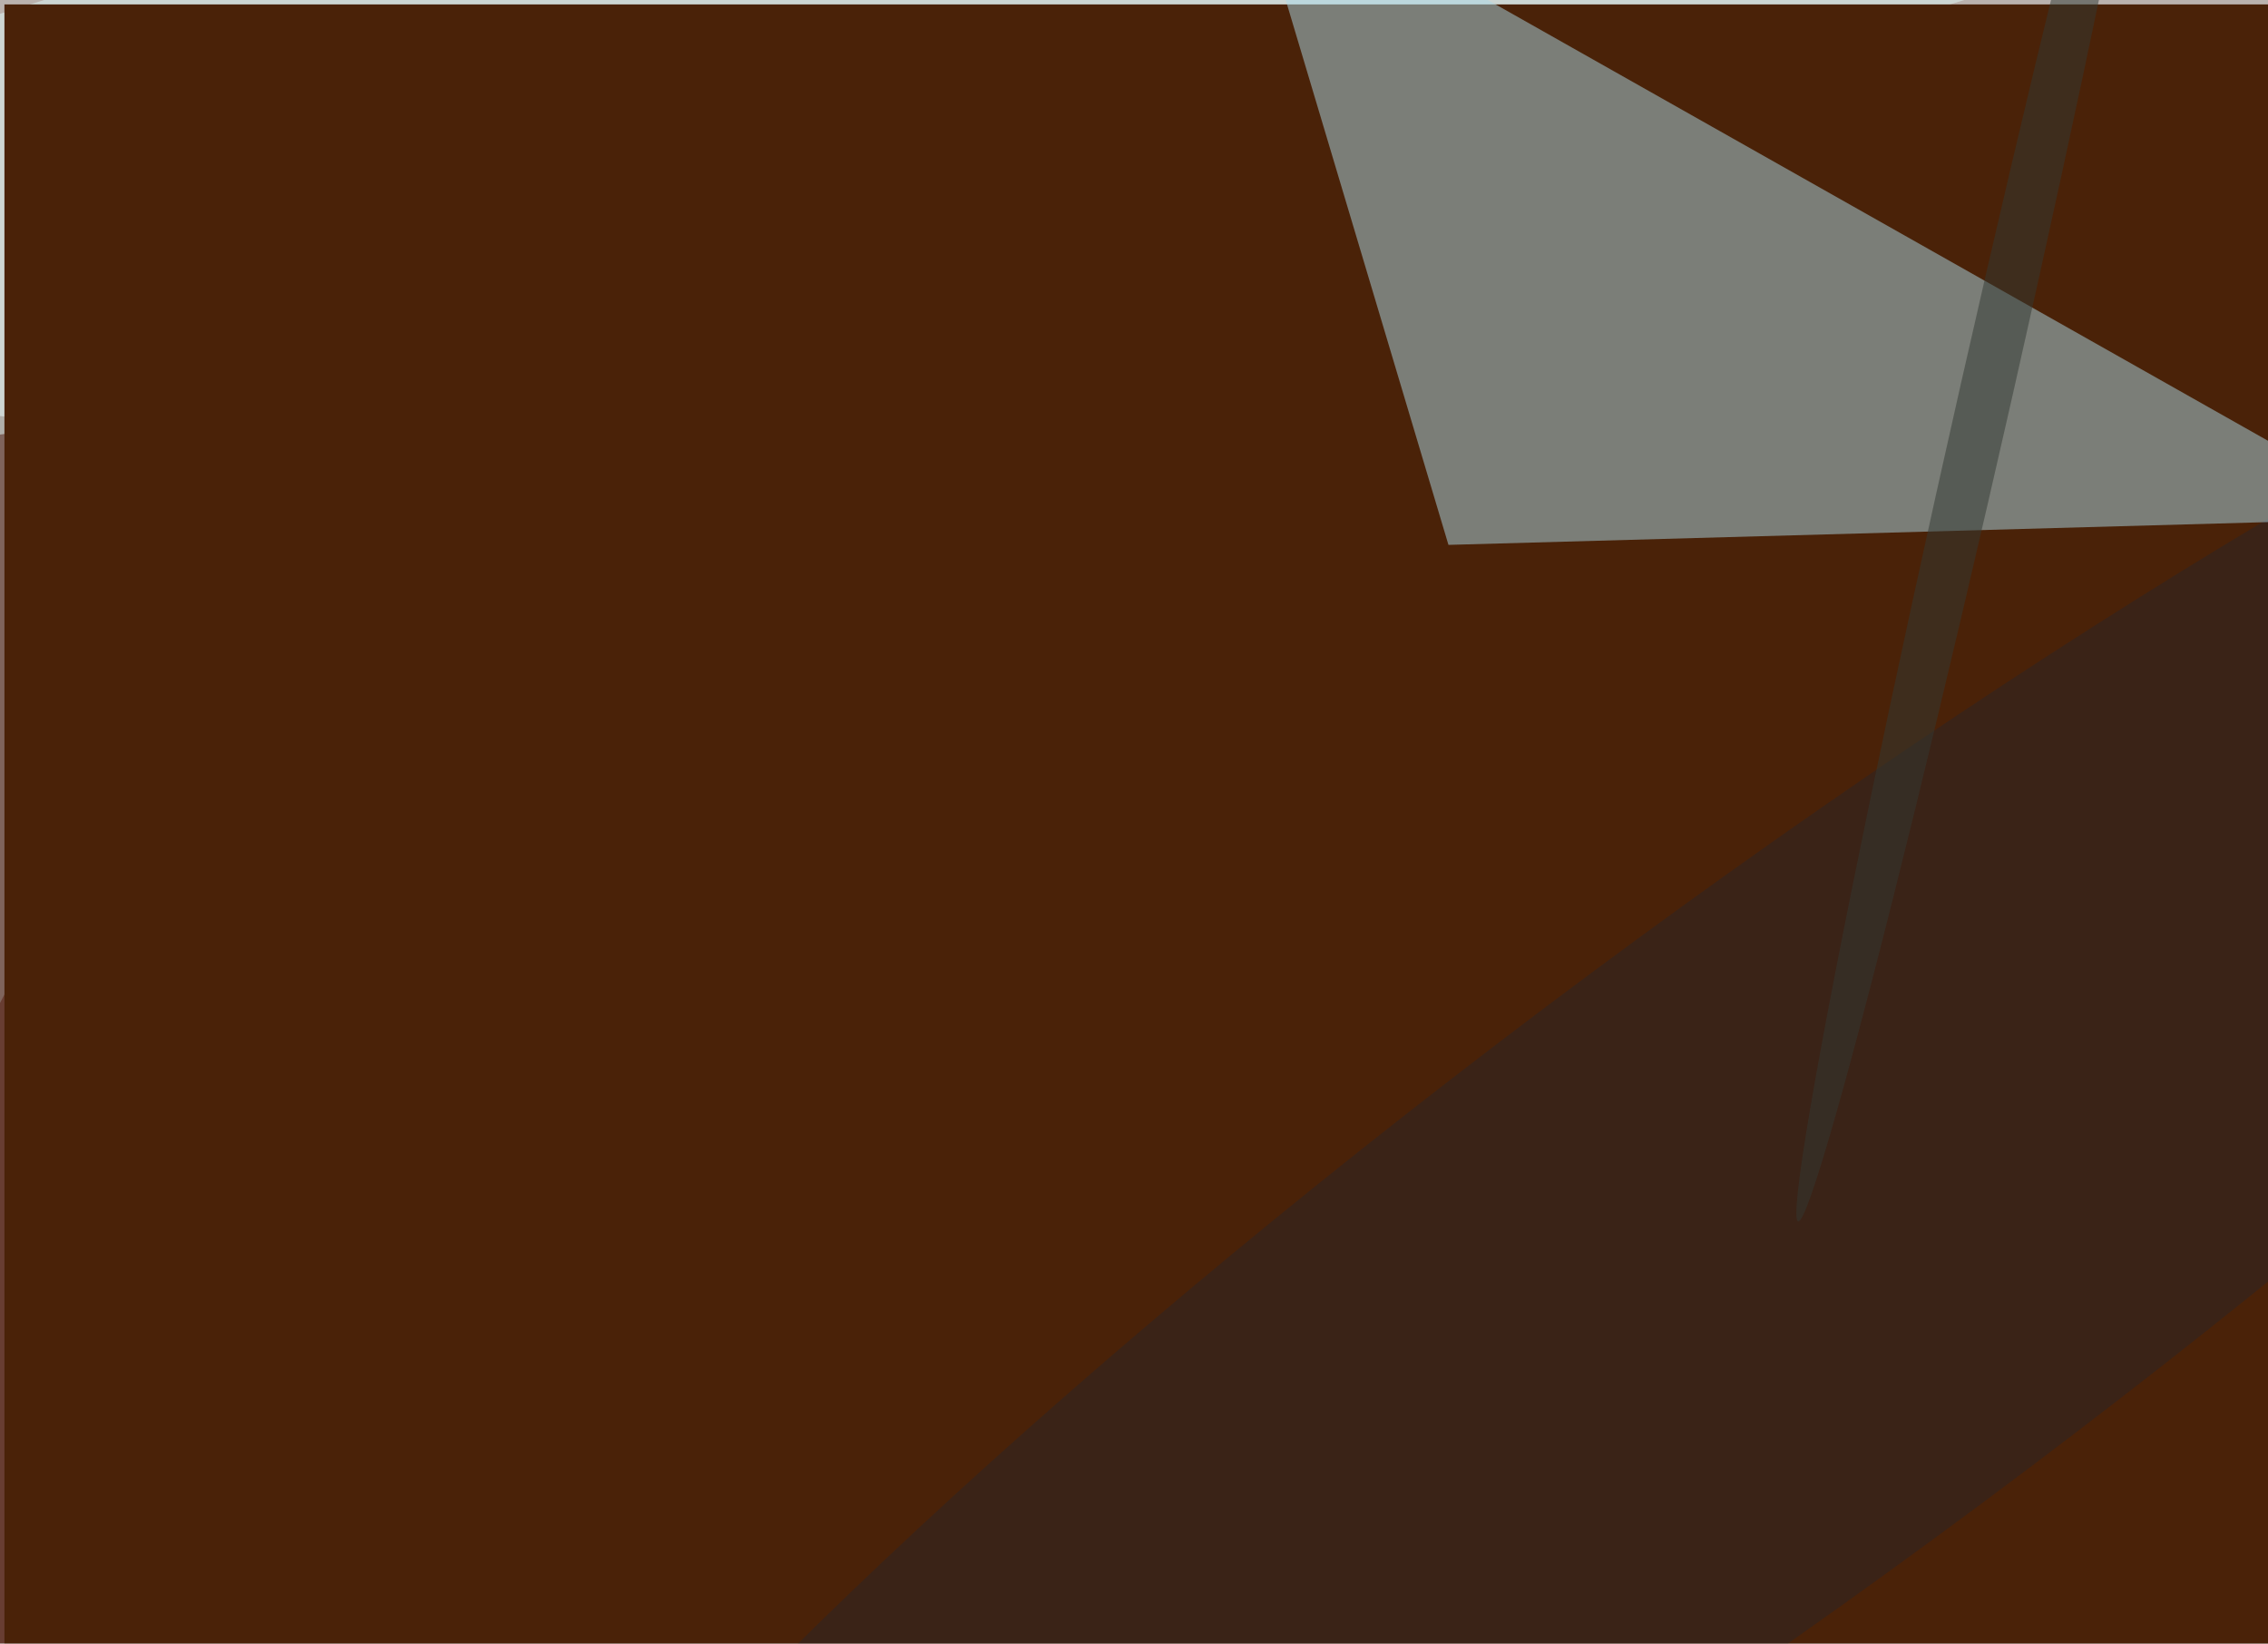 <svg xmlns="http://www.w3.org/2000/svg" viewBox="0 0 788 571"><filter id="b"><feGaussianBlur stdDeviation="12" /></filter><path d="M0 0h788v571H0z" fill="#7f645c" /><g filter="url(#b)" transform="scale(3.078) translate(0.5 0.5)"><g transform="translate(135.969 21.196) rotate(0.718) scale(248.908 32.227)"><ellipse fill="#f6ffff" fill-opacity=".502" cx="0" cy="0" rx="1" ry="1" /></g><ellipse fill="#521708" fill-opacity=".502" cx="121" cy="176" rx="137" ry="137" /><ellipse fill="#cc4b30" fill-opacity=".502" cx="97" cy="84" rx="45" ry="45" /><g transform="translate(111.254 0) rotate(-12.751) scale(206.33 27.857)"><ellipse fill="#e2f9f8" fill-opacity=".502" cx="0" cy="0" rx="1" ry="1" /></g><path d="M0 0h788v571H0z" fill="#4a2208" /><g transform="translate(200.992 139.378) rotate(233.389) scale(37.173 195.279)"><ellipse fill="#2a2526" fill-opacity=".502" cx="0" cy="0" rx="1" ry="1" /></g><path fill="#abdae7" fill-opacity=".502" d="M271 58 140-16l23 77z" /><g transform="translate(223.758 43.483) rotate(192.775) scale(2.991 96.263)"><ellipse fill="#333933" fill-opacity=".502" cx="0" cy="0" rx="1" ry="1" /></g></g></svg>
